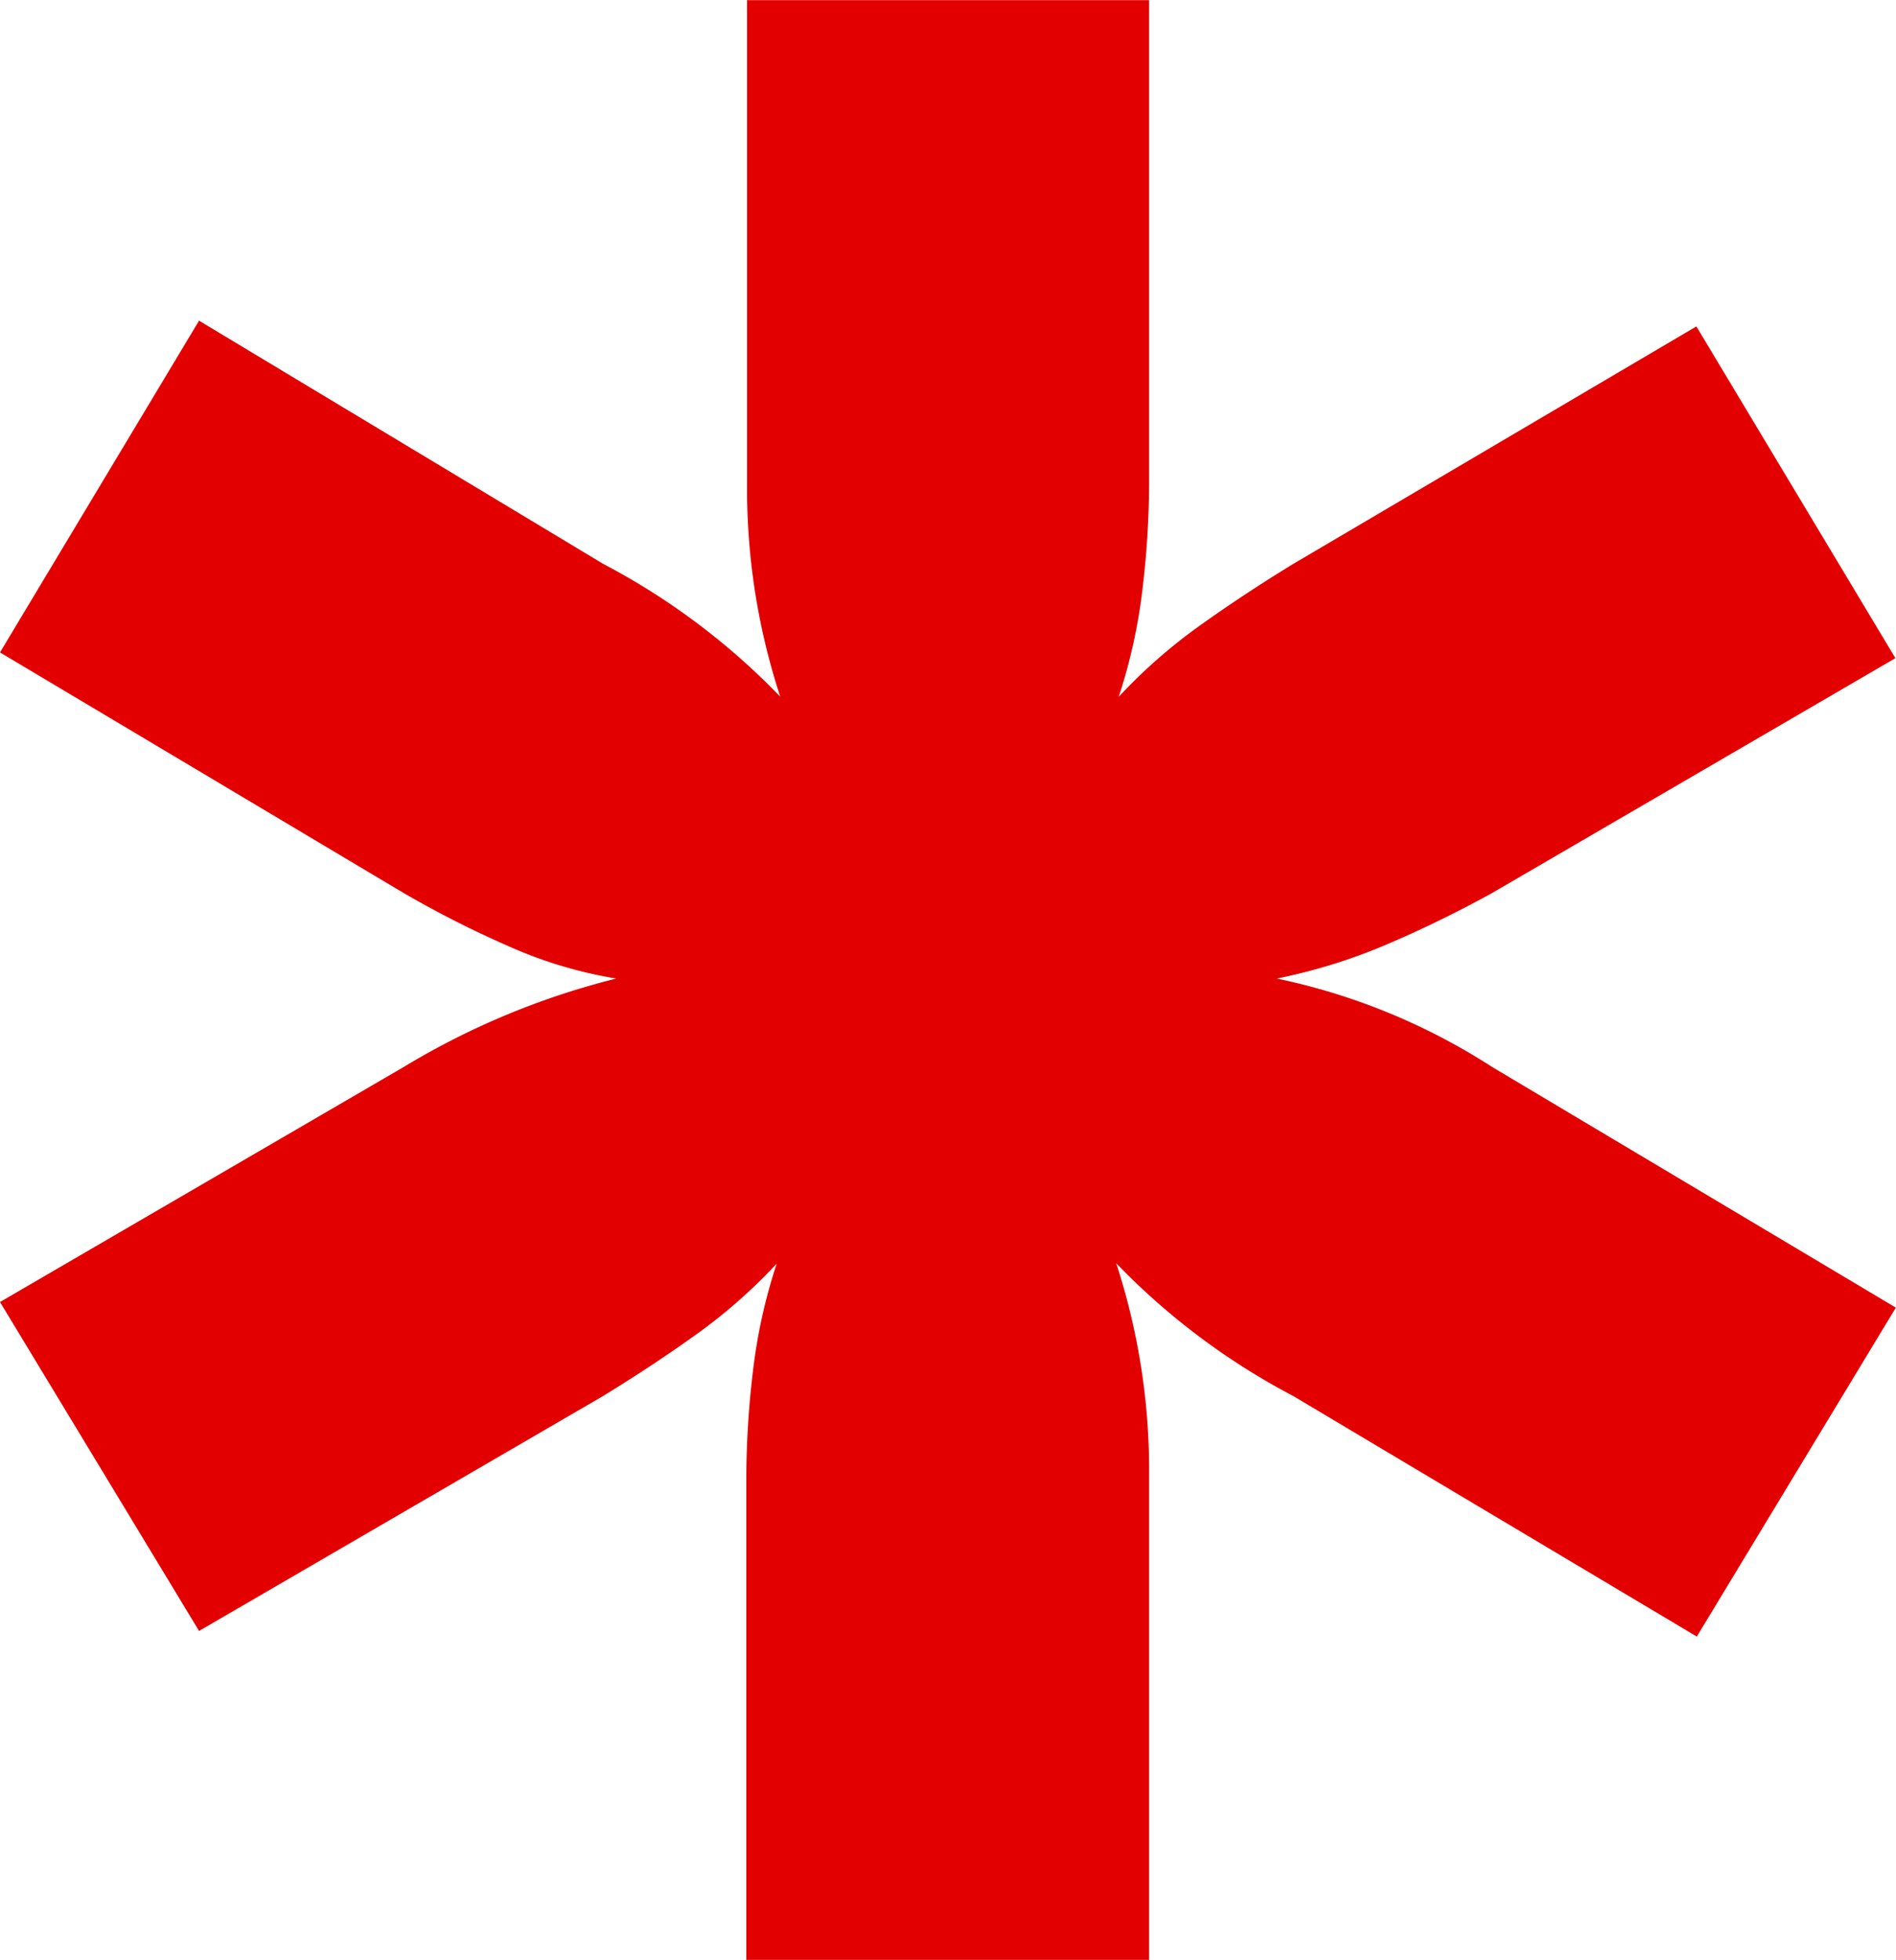 <svg xmlns="http://www.w3.org/2000/svg" width="12.85" height="13.281" viewBox="0 0 12.85 13.281"><defs><style>.a{fill:#e20000;}</style></defs><path class="a" d="M11.427-18.334a7.8,7.8,0,0,1-.731.356,3.8,3.8,0,0,1-.731.225,4.312,4.312,0,0,1,1.461.6l2.735,1.63-1.349,2.229-2.735-1.63a4.693,4.693,0,0,1-1.2-.9A4.533,4.533,0,0,1,9.1-14.381V-11.1H6.37v-3.241a6.187,6.187,0,0,1,.047-.768,3.7,3.7,0,0,1,.159-.712,3.629,3.629,0,0,1-.543.478q-.3.215-.637.421L2.661-13.332,1.312-15.561l2.735-1.592a5.213,5.213,0,0,1,1.442-.6,2.959,2.959,0,0,1-.721-.215,7.108,7.108,0,0,1-.721-.365l-2.735-1.63,1.349-2.248L5.4-20.563a4.693,4.693,0,0,1,1.2.9,4.532,4.532,0,0,1-.225-1.442v-3.278H9.1v3.241a6.187,6.187,0,0,1-.047.768,3.7,3.7,0,0,1-.159.712,3.629,3.629,0,0,1,.543-.478q.3-.215.637-.421l2.735-1.611,1.349,2.248Z" transform="translate(-1.312 24.384)"/></svg>
